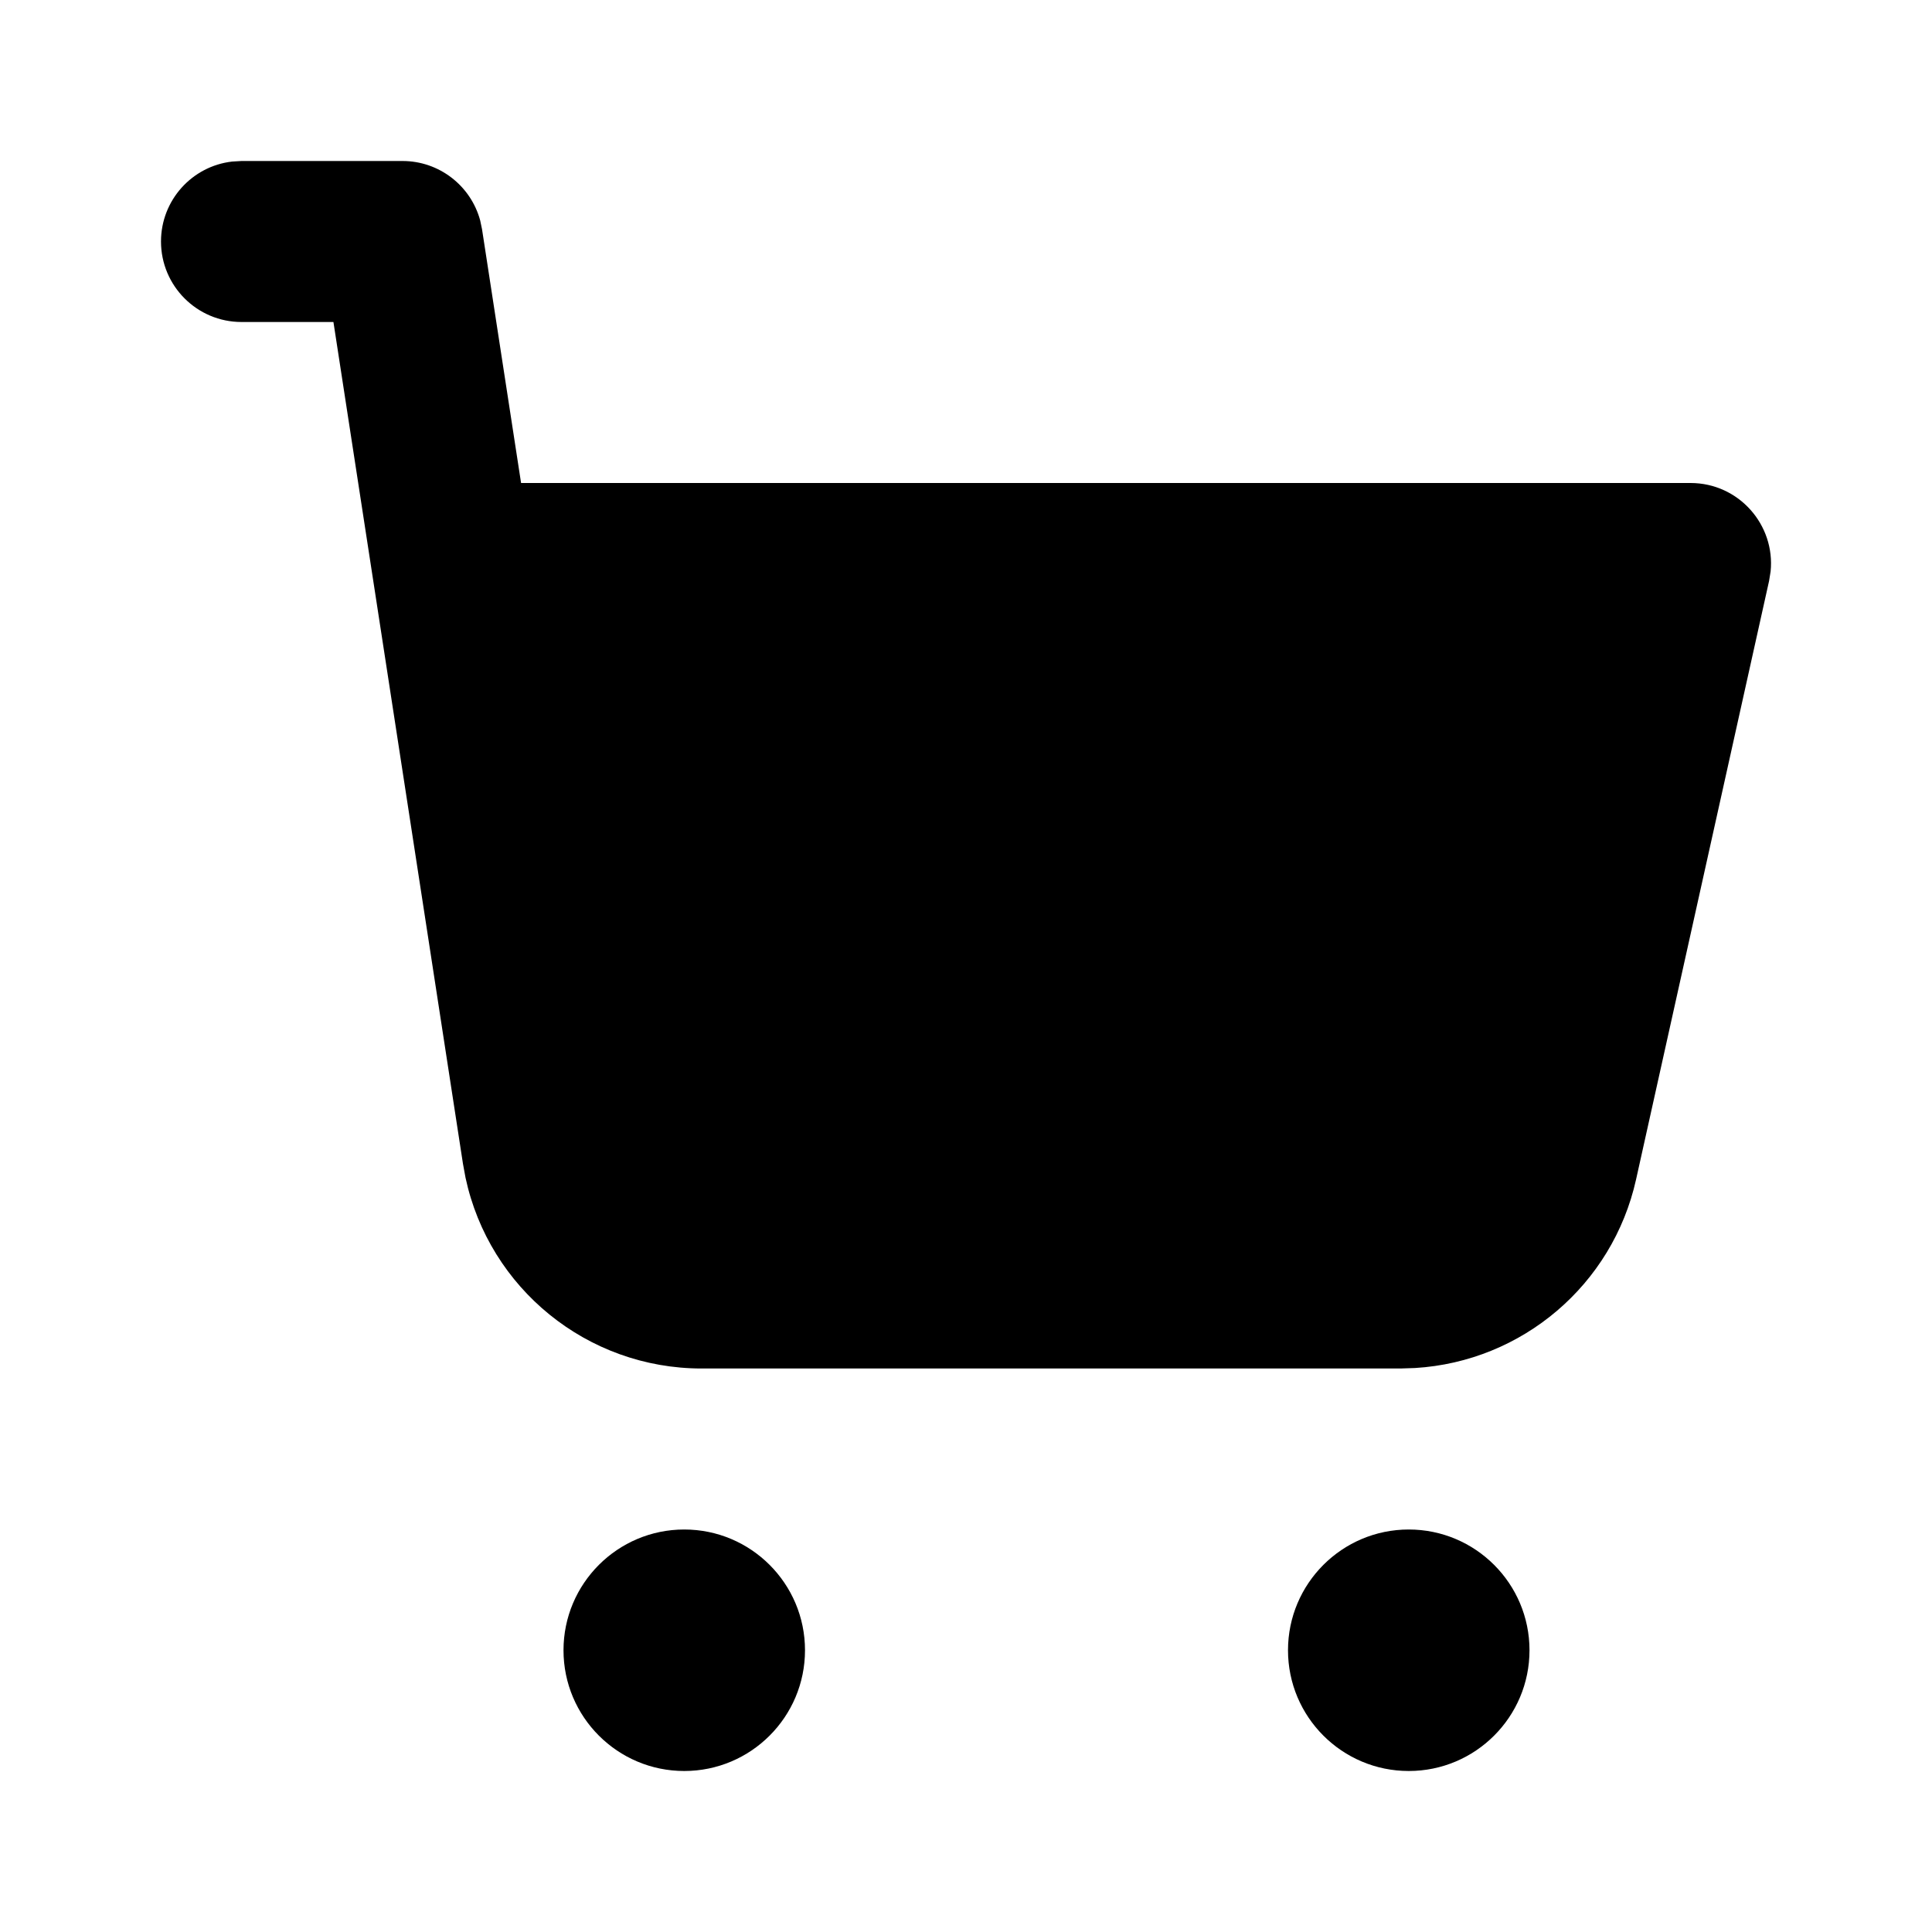 <svg width="24" height="24" viewBox="0 0 24 24" fill="none" xmlns="http://www.w3.org/2000/svg">
<path fill-rule="evenodd" clip-rule="evenodd" d="M8.5 19C9.328 19 10 19.672 10 20.5C10 21.328 9.328 22 8.5 22C7.672 22 7 21.328 7 20.5C7 19.672 7.672 19 8.5 19ZM17.5 19C18.328 19 19 19.672 19 20.5C19 21.328 18.328 22 17.5 22C16.672 22 16 21.328 16 20.5C16 19.672 16.672 19 17.5 19ZM3 2H5C5.456 2 5.848 2.307 5.965 2.738L5.988 2.848L6.473 6H21C21.6 6 22.055 6.521 21.995 7.1L21.976 7.217L20.324 14.651C20.032 15.964 18.906 16.914 17.578 16.994L17.396 17H8.716C7.294 17 6.077 16.004 5.783 14.63L5.751 14.456L4.142 4H3C2.448 4 2 3.552 2 3C2 2.487 2.386 2.064 2.883 2.007L3 2H5H3Z" fill="black"/>
</svg>
